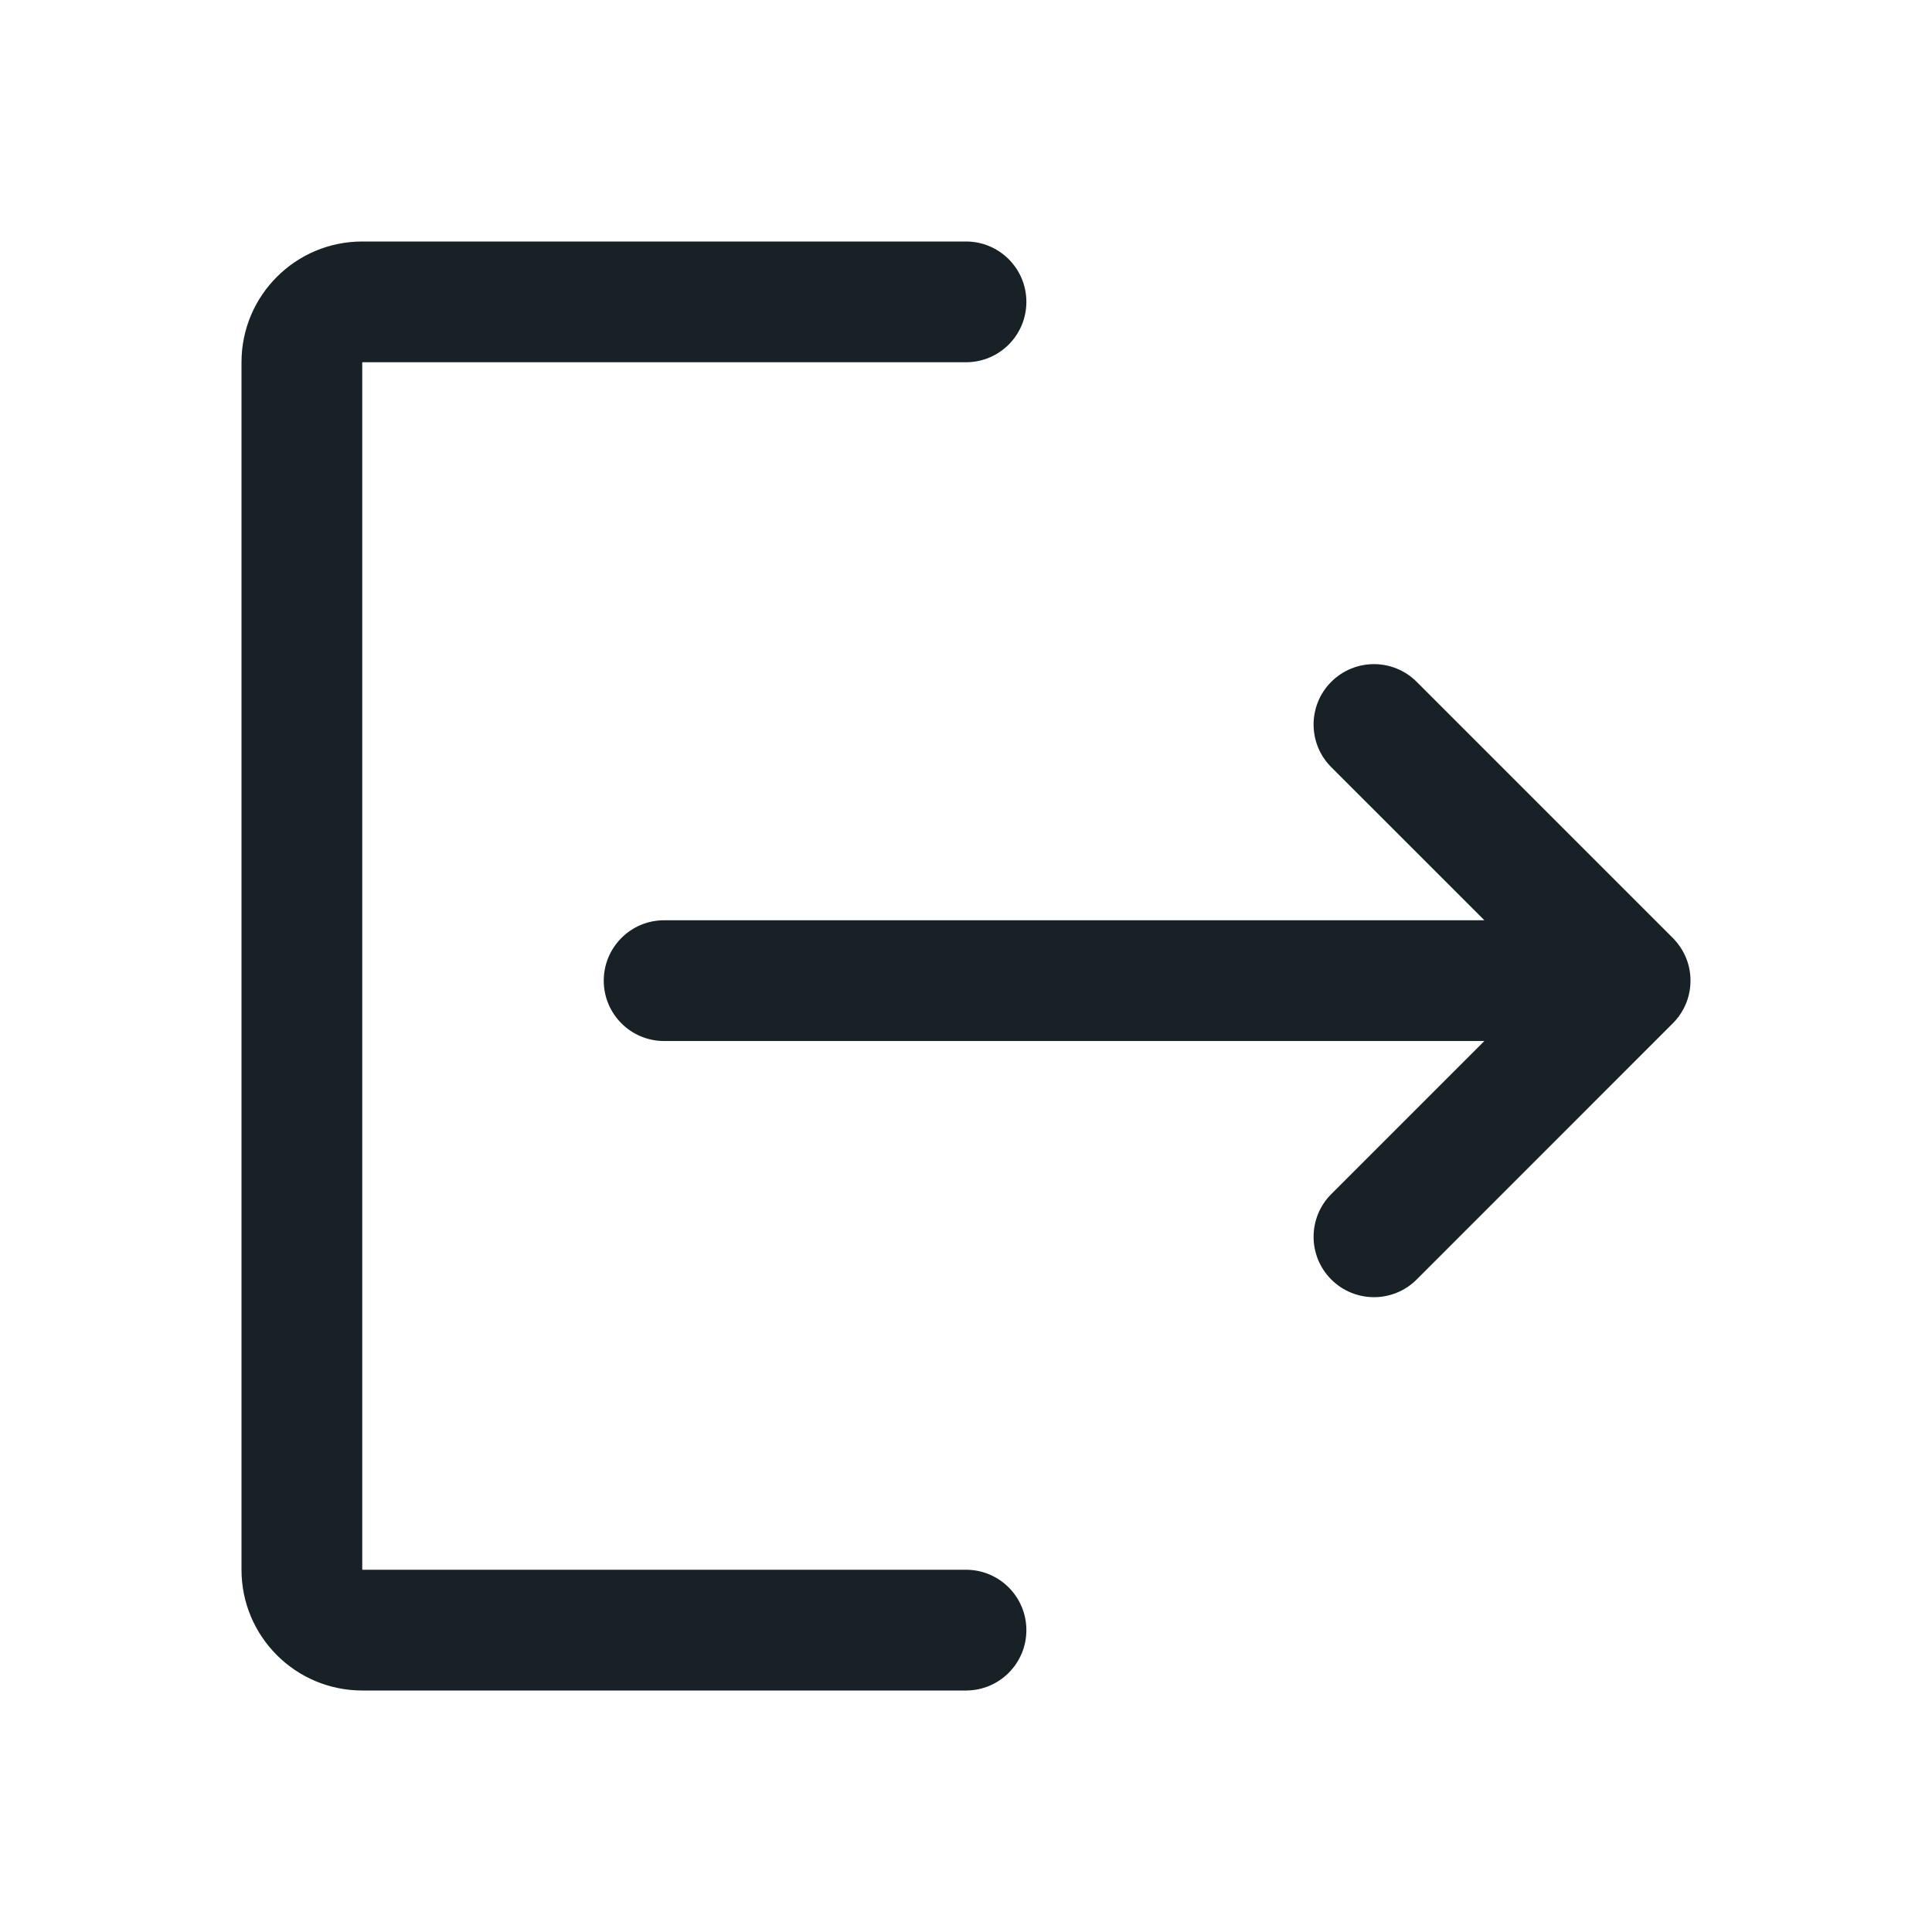 <svg width="64" height="64" viewBox="0 0 64 64" fill="none" xmlns="http://www.w3.org/2000/svg">
<path d="M12 8C9.791 8 8 9.791 8 12V52C8 54.209 9.791 56 12 56H32C33.105 56 34 55.105 34 54C34 52.895 33.105 52 32 52H12V12H32C33.105 12 34 11.105 34 10C34 8.895 33.105 8 32 8H12Z" fill="#172126"/>
<path d="M44.1 22.586C44.882 21.805 46.148 21.805 46.929 22.586L55.41 31.067C55.425 31.082 55.44 31.097 55.454 31.112C55.608 31.275 55.73 31.458 55.819 31.653C55.935 31.906 56 32.188 56 32.485C56 32.828 55.914 33.151 55.762 33.432C55.717 33.516 55.666 33.596 55.609 33.674C55.545 33.76 55.474 33.842 55.397 33.916L46.929 42.385C46.148 43.166 44.882 43.166 44.1 42.385C43.319 41.604 43.319 40.337 44.1 39.556L49.171 34.485L22 34.485C20.895 34.485 20 33.59 20 32.485C20 31.381 20.895 30.485 22 30.485L49.172 30.485L44.1 25.414C43.319 24.633 43.319 23.367 44.1 22.586Z" fill="#172126"/>
</svg>
